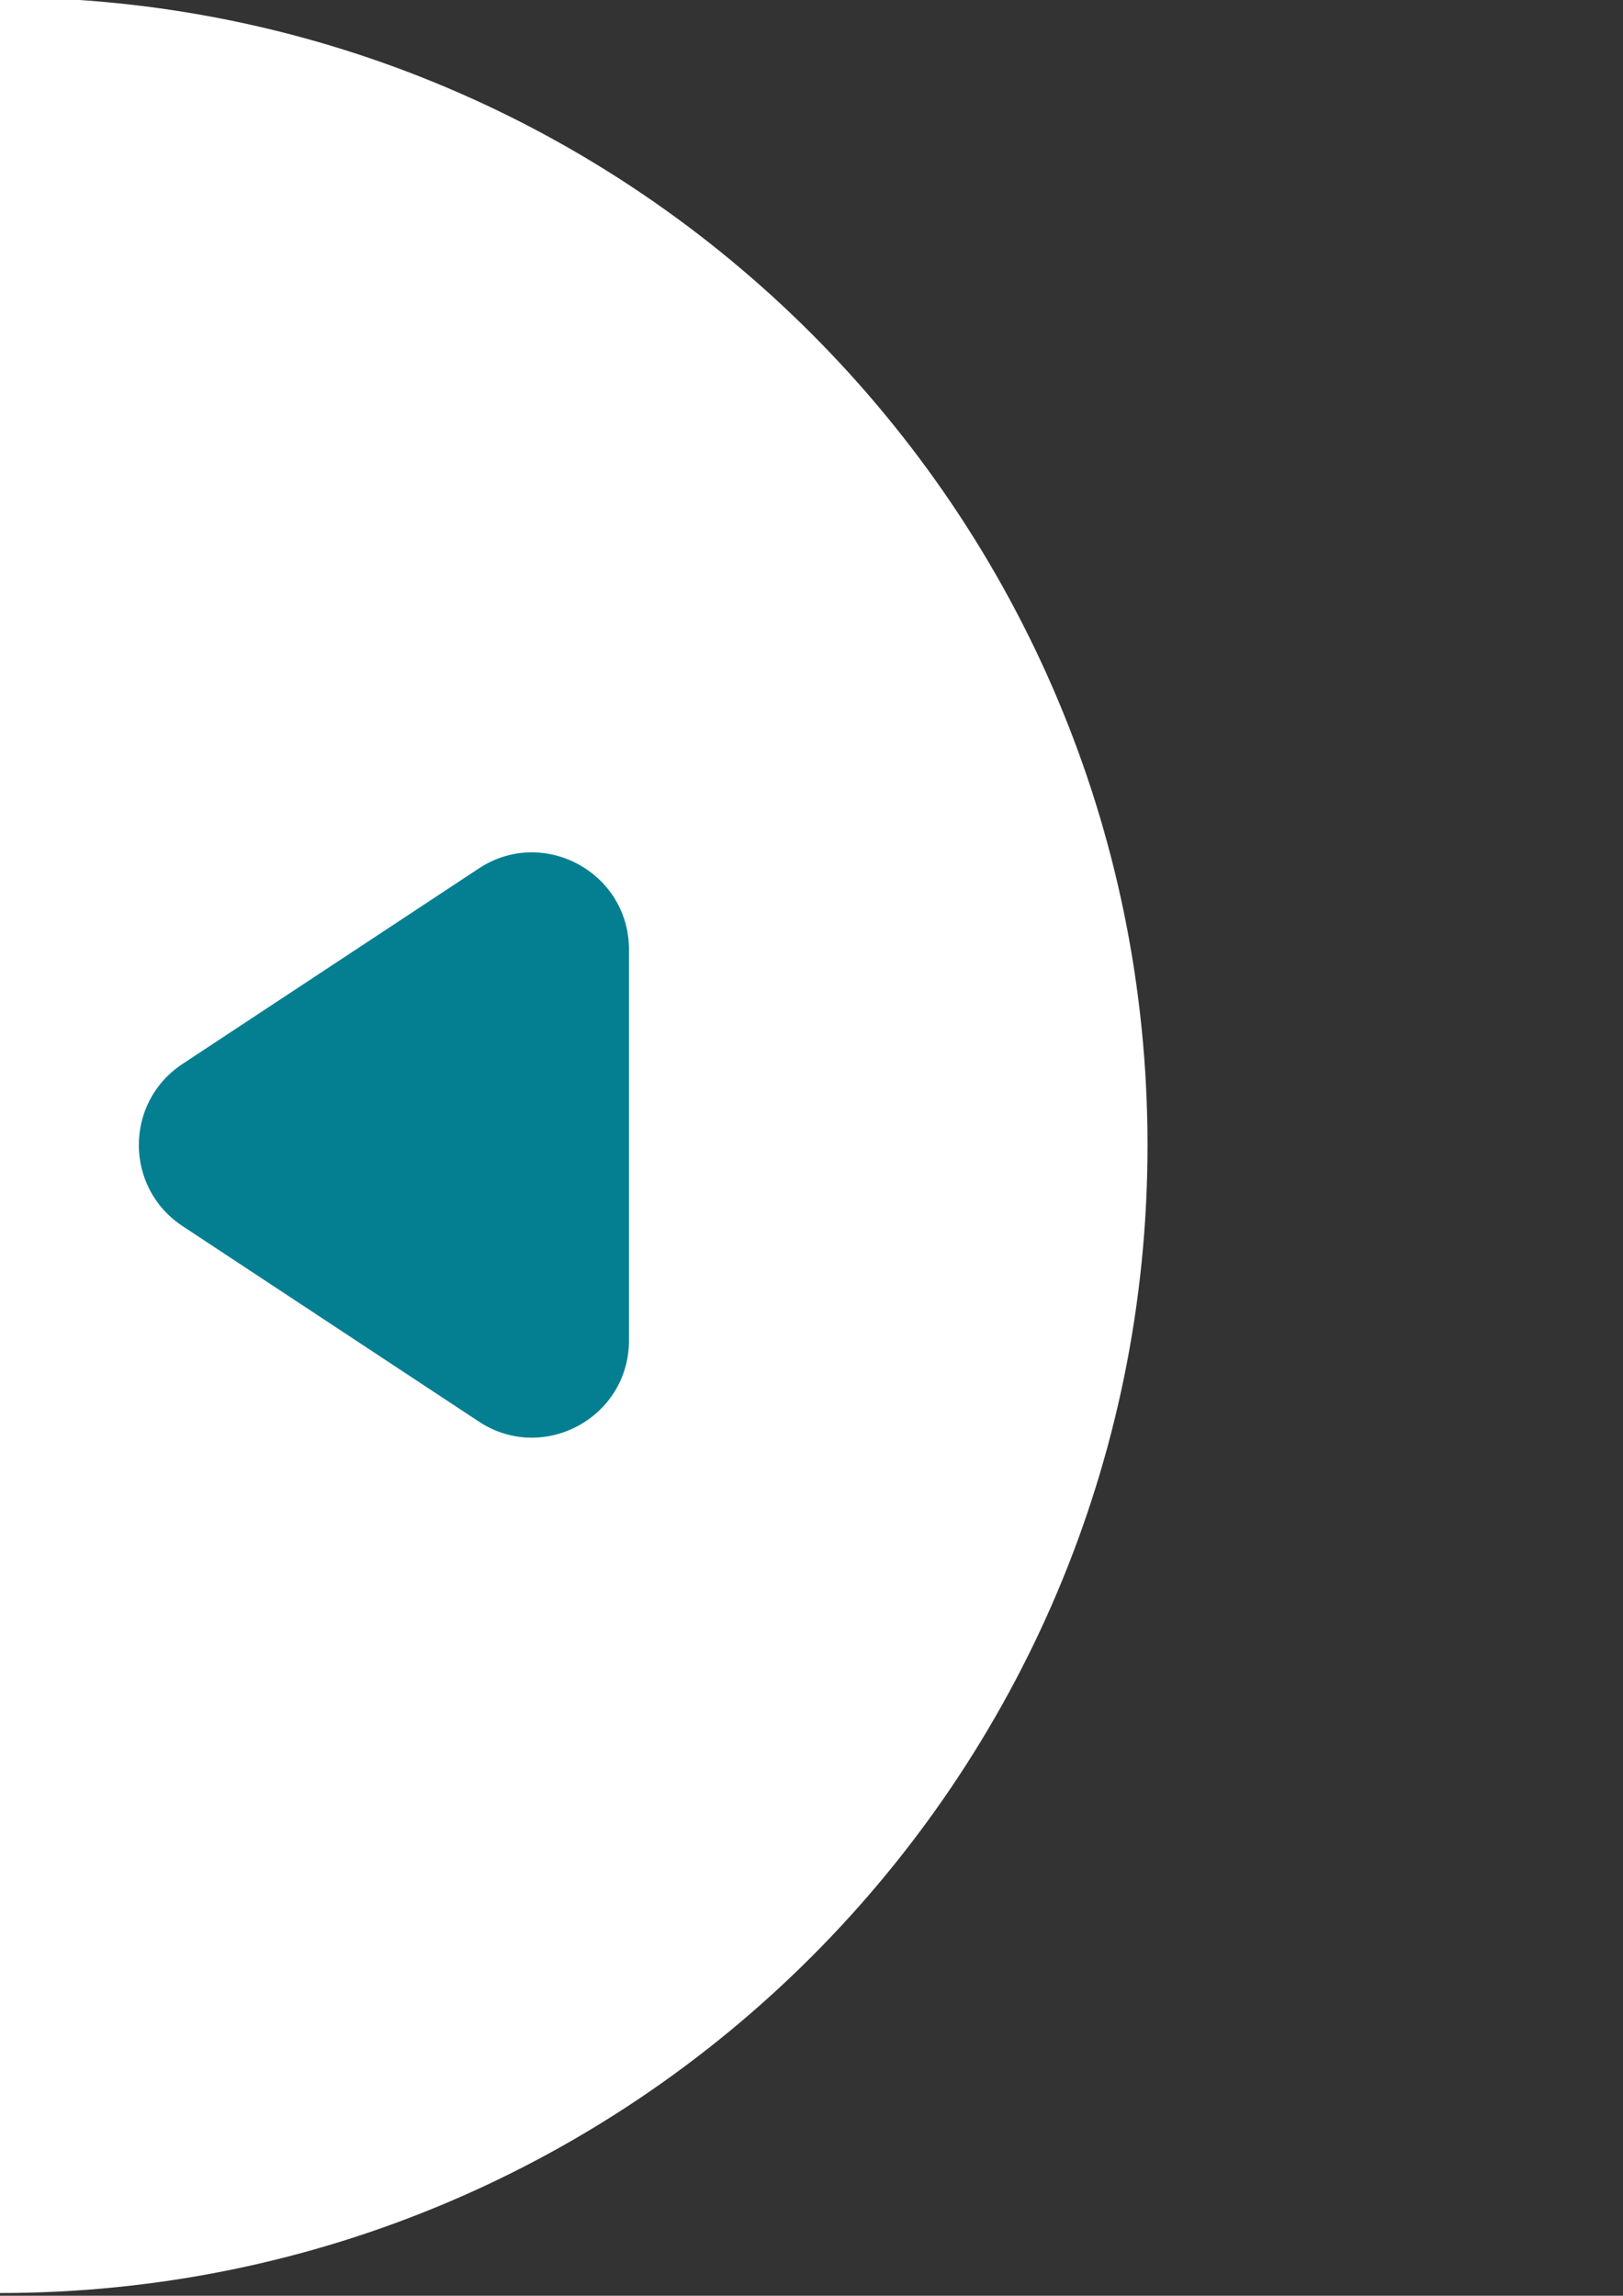 <?xml version="1.0" encoding="utf-8"?>
<!-- Generator: Adobe Illustrator 26.2.1, SVG Export Plug-In . SVG Version: 6.00 Build 0)  -->
<svg version="1.1" id="Layer_1" xmlns:serif="http://www.serif.com/"
	 xmlns="http://www.w3.org/2000/svg" xmlns:xlink="http://www.w3.org/1999/xlink" x="0px" y="0px" viewBox="0 0 595.3 841.9"
	 style="enable-background:new 0 0 595.3 841.9;" xml:space="preserve">
<rect x="0" y="0" width="595.3" height="841.9" fill="#333333" stroke="none"/>
<style type="text/css">
	.st0{fill:#FFFFFF;}
	.st1{fill:#047F92;}
</style>
<g>
	<path class="st0" d="M0-1v841.9c232.5,0,420.9-188.5,420.9-420.9S232.5-1,0-1z"/>
	<path class="st1" d="M66.9,449.6l108.7,71.7c23.6,15.6,55.1-1.4,55.1-29.7V348.2c0-28.3-31.5-45.3-55.1-29.7L66.9,390.2
		C45.6,404.3,45.6,435.5,66.9,449.6z"/>
</g>
</svg>

